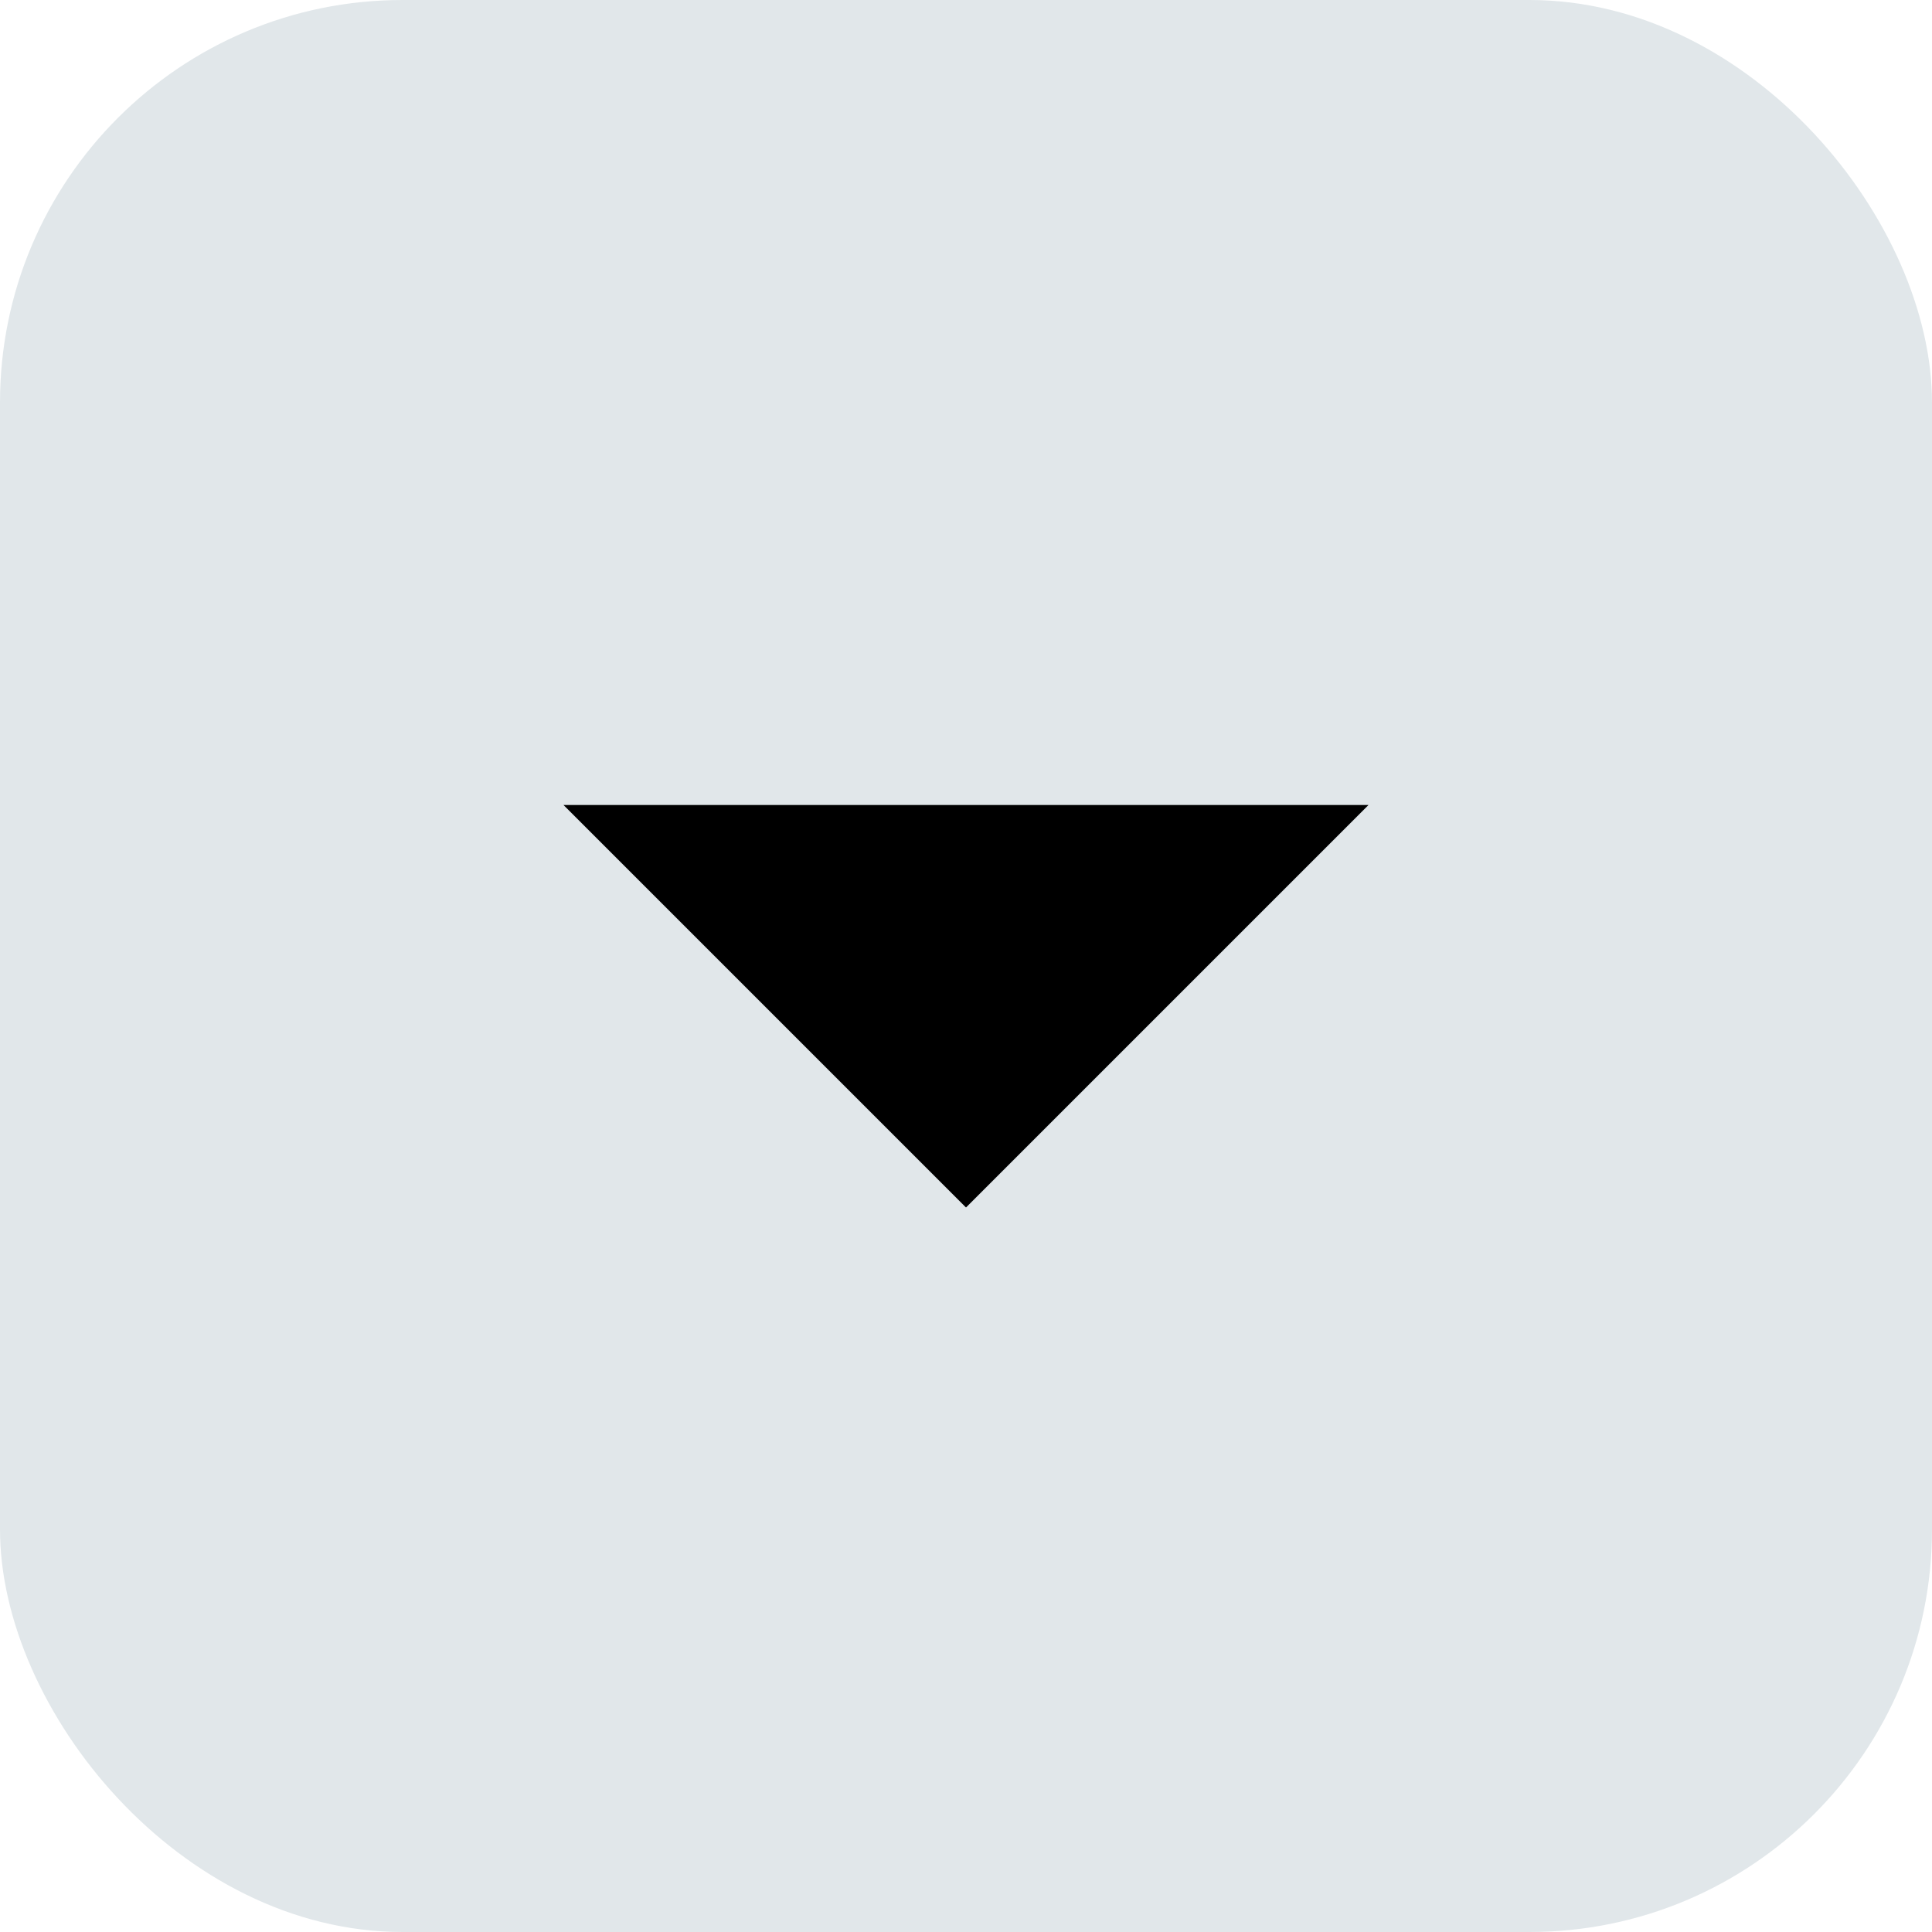 <svg width="24" height="24" viewBox="0 0 24 24" fill="none" xmlns="http://www.w3.org/2000/svg">
<g id="gridicons:dropdown">
<rect width="24" height="24" rx="5" fill="#E1E7EA"/>
<path id="Vector" d="M7 10L12 15L17 10H7Z" fill="black"/>
</g>
</svg>
